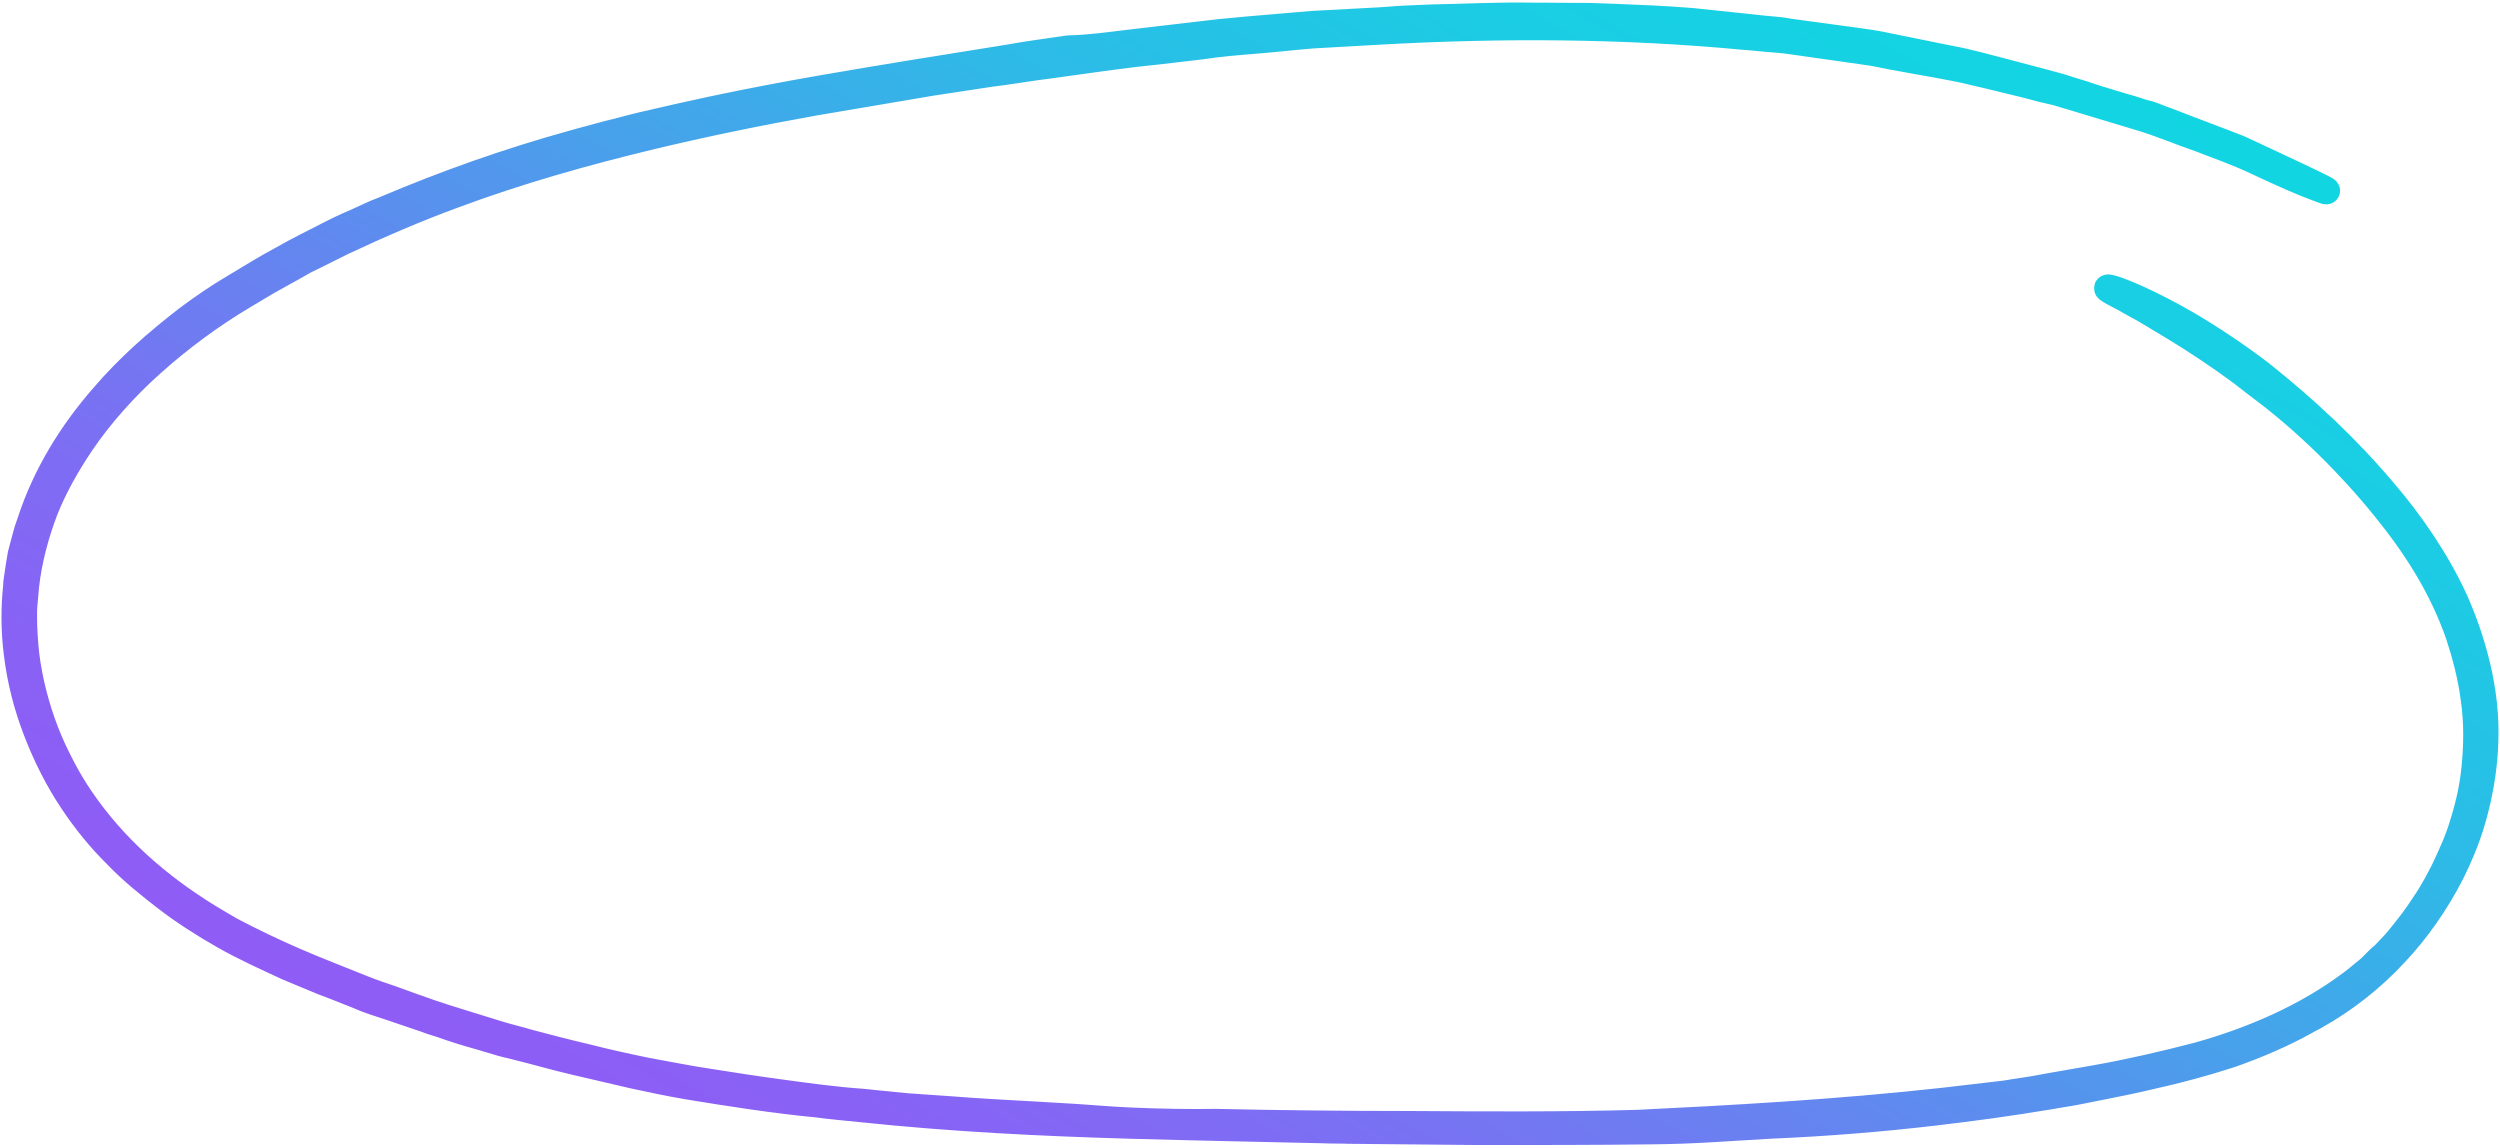 <svg width="183" height="84" viewBox="0 0 183 84" fill="none" xmlns="http://www.w3.org/2000/svg">
<path fill-rule="evenodd" clip-rule="evenodd" d="M76.814 4.752C75.376 4.921 73.945 5.188 72.507 5.356L68.204 6.01C65.34 6.495 62.514 6.975 59.649 7.46C55.593 8.184 51.586 9.002 47.548 9.973C42.72 11.137 37.907 12.498 33.204 14.245C30.421 15.268 27.729 16.431 25.044 17.692L23.22 18.603L22.287 19.061L21.399 19.564L19.582 20.574L17.809 21.629C15.419 23.055 13.168 24.714 11.056 26.606C9.132 28.327 7.274 30.388 5.864 32.497C4.887 33.957 3.962 35.56 3.252 37.338C2.582 39.111 2.079 40.964 1.863 42.883L1.733 44.343C1.691 44.847 1.729 45.341 1.723 45.79C1.759 46.783 1.834 47.77 1.986 48.7C2.293 50.607 2.84 52.487 3.58 54.244C4.216 55.715 5.016 57.216 5.834 58.416C8.334 62.11 11.612 64.916 15.208 67.136C15.757 67.471 16.474 67.885 16.896 68.134C18.367 68.909 19.956 69.669 21.583 70.376C23.209 71.083 24.911 71.731 26.533 72.388C27.199 72.659 27.861 72.881 28.522 73.102C29.184 73.324 29.85 73.594 30.512 73.816C31.839 74.308 33.159 74.703 34.439 75.101C35.141 75.317 35.843 75.534 36.545 75.751C37.247 75.968 37.984 76.131 38.686 76.348C40.126 76.727 41.566 77.107 43.002 77.437C43.66 77.609 44.358 77.777 45.096 77.939C45.834 78.102 46.572 78.265 47.35 78.423C48.862 78.695 50.418 79.011 51.926 79.233C53.558 79.49 55.19 79.747 56.778 79.96C58.937 80.256 61.056 80.556 63.204 80.703C64.261 80.828 65.315 80.904 66.412 81.025C67.466 81.101 68.56 81.172 69.614 81.248C71.641 81.409 73.705 81.516 75.729 81.629C77.753 81.74 79.697 81.861 81.481 82.001C83.142 82.106 85.485 82.181 87.621 82.18C88.105 82.173 88.508 82.175 88.991 82.169C93.634 82.273 98.314 82.323 102.989 82.324C108.635 82.36 114.281 82.397 119.871 82.24C126.526 81.915 134.354 81.497 142.268 80.62C142.906 80.545 143.585 80.466 144.145 80.4C145.064 80.293 145.983 80.185 146.821 80.087C147.657 79.939 148.415 79.85 149.131 79.717C150.481 79.459 151.876 79.246 153.346 78.974C155.892 78.526 158.466 77.926 160.916 77.29C164.861 76.18 168.765 74.527 172.158 71.987C172.463 71.752 172.766 71.517 173.031 71.287C173.337 71.052 173.6 70.821 173.861 70.541C174.086 70.316 174.31 70.09 174.539 69.914C174.763 69.688 174.948 69.467 175.172 69.242C175.397 69.016 175.618 68.741 175.839 68.466C176.059 68.191 176.317 67.862 176.573 67.533C176.718 67.317 176.902 67.096 177.083 66.825C177.264 66.555 177.481 66.23 177.697 65.906C177.915 65.582 178.128 65.208 178.341 64.834C178.555 64.46 178.728 64.091 178.905 63.771C179.461 62.609 180.012 61.398 180.361 60.162C180.75 58.92 181.051 57.589 181.184 56.178C181.344 54.565 181.371 52.817 181.122 51.152C180.914 49.482 180.466 47.84 179.993 46.4C178.707 42.763 176.747 39.803 174.565 37.118C171.985 33.932 168.935 30.95 165.938 28.659C165.467 28.316 164.696 27.708 164.139 27.275C162.515 26.07 160.858 24.968 159.21 23.965C158.532 23.546 157.943 23.216 157.477 22.922C156.8 22.503 156.214 22.223 155.581 21.848C154.155 21.118 153.94 20.944 154.765 21.196C155.551 21.453 157.424 22.23 159.953 23.679C161.81 24.757 163.891 26.158 165.52 27.413C168.826 30.065 171.733 32.765 174.527 36.076C176.43 38.295 178.334 41.062 179.639 43.9C180.32 45.415 180.888 47.043 181.304 48.788C181.72 50.534 181.944 52.401 181.88 54.203C181.845 55.852 181.574 57.578 181.204 59.066C180.713 61.067 180.096 62.486 179.363 63.967C178.275 66.088 176.858 68.097 175.33 69.722C173.581 71.621 171.526 73.207 169.477 74.344C169.284 74.467 168.972 74.603 168.78 74.725C167.08 75.671 165.167 76.493 163.244 77.167C161.317 77.791 159.342 78.322 157.4 78.749C156.213 79.037 154.982 79.281 153.751 79.525C153.155 79.644 152.52 79.768 151.925 79.888C151.329 80.007 150.69 80.082 150.094 80.202C147.03 80.71 144.397 81.069 141.561 81.401C137.646 81.859 133.6 82.183 129.583 82.355C126.372 82.531 124.141 82.737 120.919 82.766C116.651 82.817 112.379 82.819 108.145 82.816C105 82.786 101.853 82.755 98.707 82.726C98.1 82.697 97.457 82.722 96.891 82.689C92.247 82.585 87.525 82.49 82.717 82.355C76.214 82.17 69.659 81.841 63.158 81.157C62.02 81.041 60.803 80.934 59.825 80.8C56.78 80.509 53.476 79.998 50.292 79.474C49.067 79.268 47.551 78.947 46.363 78.688C44.926 78.358 43.531 78.023 42.094 77.693C40.658 77.363 39.215 76.933 37.695 76.563C37.284 76.462 36.834 76.365 36.379 76.219C35.925 76.073 35.514 75.972 35.059 75.825C34.154 75.583 33.245 75.291 32.292 74.953C32.168 74.918 31.961 74.843 31.714 74.772C31.466 74.701 31.215 74.581 30.968 74.51C30.183 74.253 29.353 73.952 28.568 73.695C27.782 73.438 26.957 73.186 26.164 72.83C25.375 72.524 24.541 72.173 23.712 71.872C22.879 71.521 22.006 71.174 21.09 70.783C19.711 70.147 17.79 69.275 16.356 68.447C15.05 67.703 13.441 66.695 12.112 65.655C11.212 64.962 9.668 63.748 8.527 62.536C7.35 61.378 6.282 60.058 5.326 58.624C4.278 57.053 3.423 55.359 2.72 53.547C2.017 51.736 1.506 49.802 1.271 47.786C1.066 46.166 1.061 44.522 1.224 42.958C1.233 42.558 1.323 42.149 1.373 41.744C1.422 41.34 1.512 40.931 1.565 40.576L1.878 39.393L2.036 38.826L2.234 38.255C3.375 34.732 5.316 31.664 7.539 29.111C9.425 26.897 11.541 25.054 13.748 23.351C14.854 22.523 16.003 21.741 17.16 21.057C18.317 20.374 19.47 19.64 20.671 19.002C21.867 18.313 23.112 17.719 24.352 17.075C24.972 16.753 25.596 16.481 26.221 16.209C26.844 15.936 27.465 15.614 28.093 15.391C32.621 13.466 37.251 11.827 41.948 10.53C42.816 10.278 43.647 10.082 44.515 9.83C45.386 9.629 46.213 9.382 47.084 9.181C48.788 8.782 50.61 8.369 52.196 8.034C54.814 7.478 57.555 6.958 60.181 6.501C64.676 5.725 69.135 5.004 73.953 4.24C75.384 3.973 76.782 3.809 78.216 3.591C79.865 3.548 81.3 3.33 82.738 3.162C84.176 2.993 85.614 2.825 87.093 2.652L89.25 2.399L91.41 2.196C92.972 2.063 94.534 1.93 96.096 1.797C97.661 1.713 99.227 1.63 100.793 1.546C101.476 1.516 102.114 1.441 102.797 1.411C103.48 1.381 104.123 1.355 104.806 1.325C107.302 1.282 109.79 1.14 112.293 1.196C113.259 1.183 114.23 1.218 115.156 1.21C116.122 1.196 117.052 1.237 118.023 1.273C119.923 1.349 121.864 1.421 123.851 1.587C125.435 1.75 126.98 1.918 128.564 2.082C129.338 2.19 130.145 2.195 130.923 2.354L133.285 2.675L135.647 2.996C136.422 3.105 137.236 3.209 137.973 3.372C139.529 3.688 141.085 4.004 142.641 4.32C144.153 4.592 145.597 5.021 147.077 5.396L149.298 5.983C150.04 6.195 150.778 6.358 151.524 6.619C152.142 6.796 152.804 7.018 153.342 7.204C154.207 7.451 155.076 7.748 155.981 7.991C156.436 8.137 156.851 8.288 157.301 8.385C157.756 8.531 158.174 8.731 158.629 8.877C160.375 9.57 162.157 10.208 163.903 10.901C165.616 11.697 167.414 12.533 169.003 13.294C170.509 14.015 170.681 14.144 169.601 13.722C168.481 13.305 167.396 12.834 165.181 11.798C163.842 11.157 162.434 10.674 161.063 10.137C159.656 9.654 158.281 9.067 156.878 8.634C155.557 8.24 154.154 7.807 152.71 7.377C152.009 7.161 151.267 6.949 150.565 6.732C149.827 6.569 149.128 6.401 148.386 6.189C147.114 5.89 145.799 5.545 144.486 5.251C143.828 5.079 143.174 4.956 142.519 4.833C141.865 4.71 141.211 4.588 140.516 4.47C139.862 4.347 139.168 4.229 138.513 4.106C137.859 3.983 137.161 3.816 136.51 3.742C135.166 3.551 133.821 3.36 132.476 3.168C131.662 3.064 130.844 2.911 130.034 2.856C129.224 2.802 128.409 2.698 127.599 2.643C118.871 1.821 109.959 1.768 101.009 2.268C99.363 2.361 97.678 2.459 96.073 2.547C94.711 2.657 93.353 2.816 91.991 2.925C90.628 3.035 89.266 3.145 87.912 3.353C86.833 3.479 85.755 3.606 84.676 3.732C82.036 3.991 79.367 4.404 76.734 4.762L76.814 4.752Z" fill="url(#paint0_linear_2_338)" stroke="url(#paint1_linear_2_338)" stroke-width="2"/>
<defs>
<linearGradient id="paint0_linear_2_338" x1="72.213" y1="120.972" x2="147.372" y2="-13.508" gradientUnits="userSpaceOnUse">
<stop stop-color="#9358F7"/>
<stop offset="0.067" stop-color="#9259F7"/>
<stop offset="0.133" stop-color="#8E5DF6"/>
<stop offset="0.2" stop-color="#8862F5"/>
<stop offset="0.267" stop-color="#806BF4"/>
<stop offset="0.333" stop-color="#7575F2"/>
<stop offset="0.4" stop-color="#6882F0"/>
<stop offset="0.467" stop-color="#5990EE"/>
<stop offset="0.533" stop-color="#4A9FEB"/>
<stop offset="0.6" stop-color="#3BADE9"/>
<stop offset="0.667" stop-color="#2EBAE7"/>
<stop offset="0.733" stop-color="#23C4E5"/>
<stop offset="0.8" stop-color="#1BCDE4"/>
<stop offset="0.867" stop-color="#15D2E3"/>
<stop offset="0.933" stop-color="#11D6E2"/>
<stop offset="1" stop-color="#10D7E2"/>
</linearGradient>
<linearGradient id="paint1_linear_2_338" x1="72.213" y1="120.972" x2="147.372" y2="-13.508" gradientUnits="userSpaceOnUse">
<stop stop-color="#9358F7"/>
<stop offset="0.067" stop-color="#9259F7"/>
<stop offset="0.133" stop-color="#8E5DF6"/>
<stop offset="0.2" stop-color="#8862F5"/>
<stop offset="0.267" stop-color="#806BF4"/>
<stop offset="0.333" stop-color="#7575F2"/>
<stop offset="0.4" stop-color="#6882F0"/>
<stop offset="0.467" stop-color="#5990EE"/>
<stop offset="0.533" stop-color="#4A9FEB"/>
<stop offset="0.6" stop-color="#3BADE9"/>
<stop offset="0.667" stop-color="#2EBAE7"/>
<stop offset="0.733" stop-color="#23C4E5"/>
<stop offset="0.8" stop-color="#1BCDE4"/>
<stop offset="0.867" stop-color="#15D2E3"/>
<stop offset="0.933" stop-color="#11D6E2"/>
<stop offset="1" stop-color="#10D7E2"/>
</linearGradient>
</defs>
</svg>

